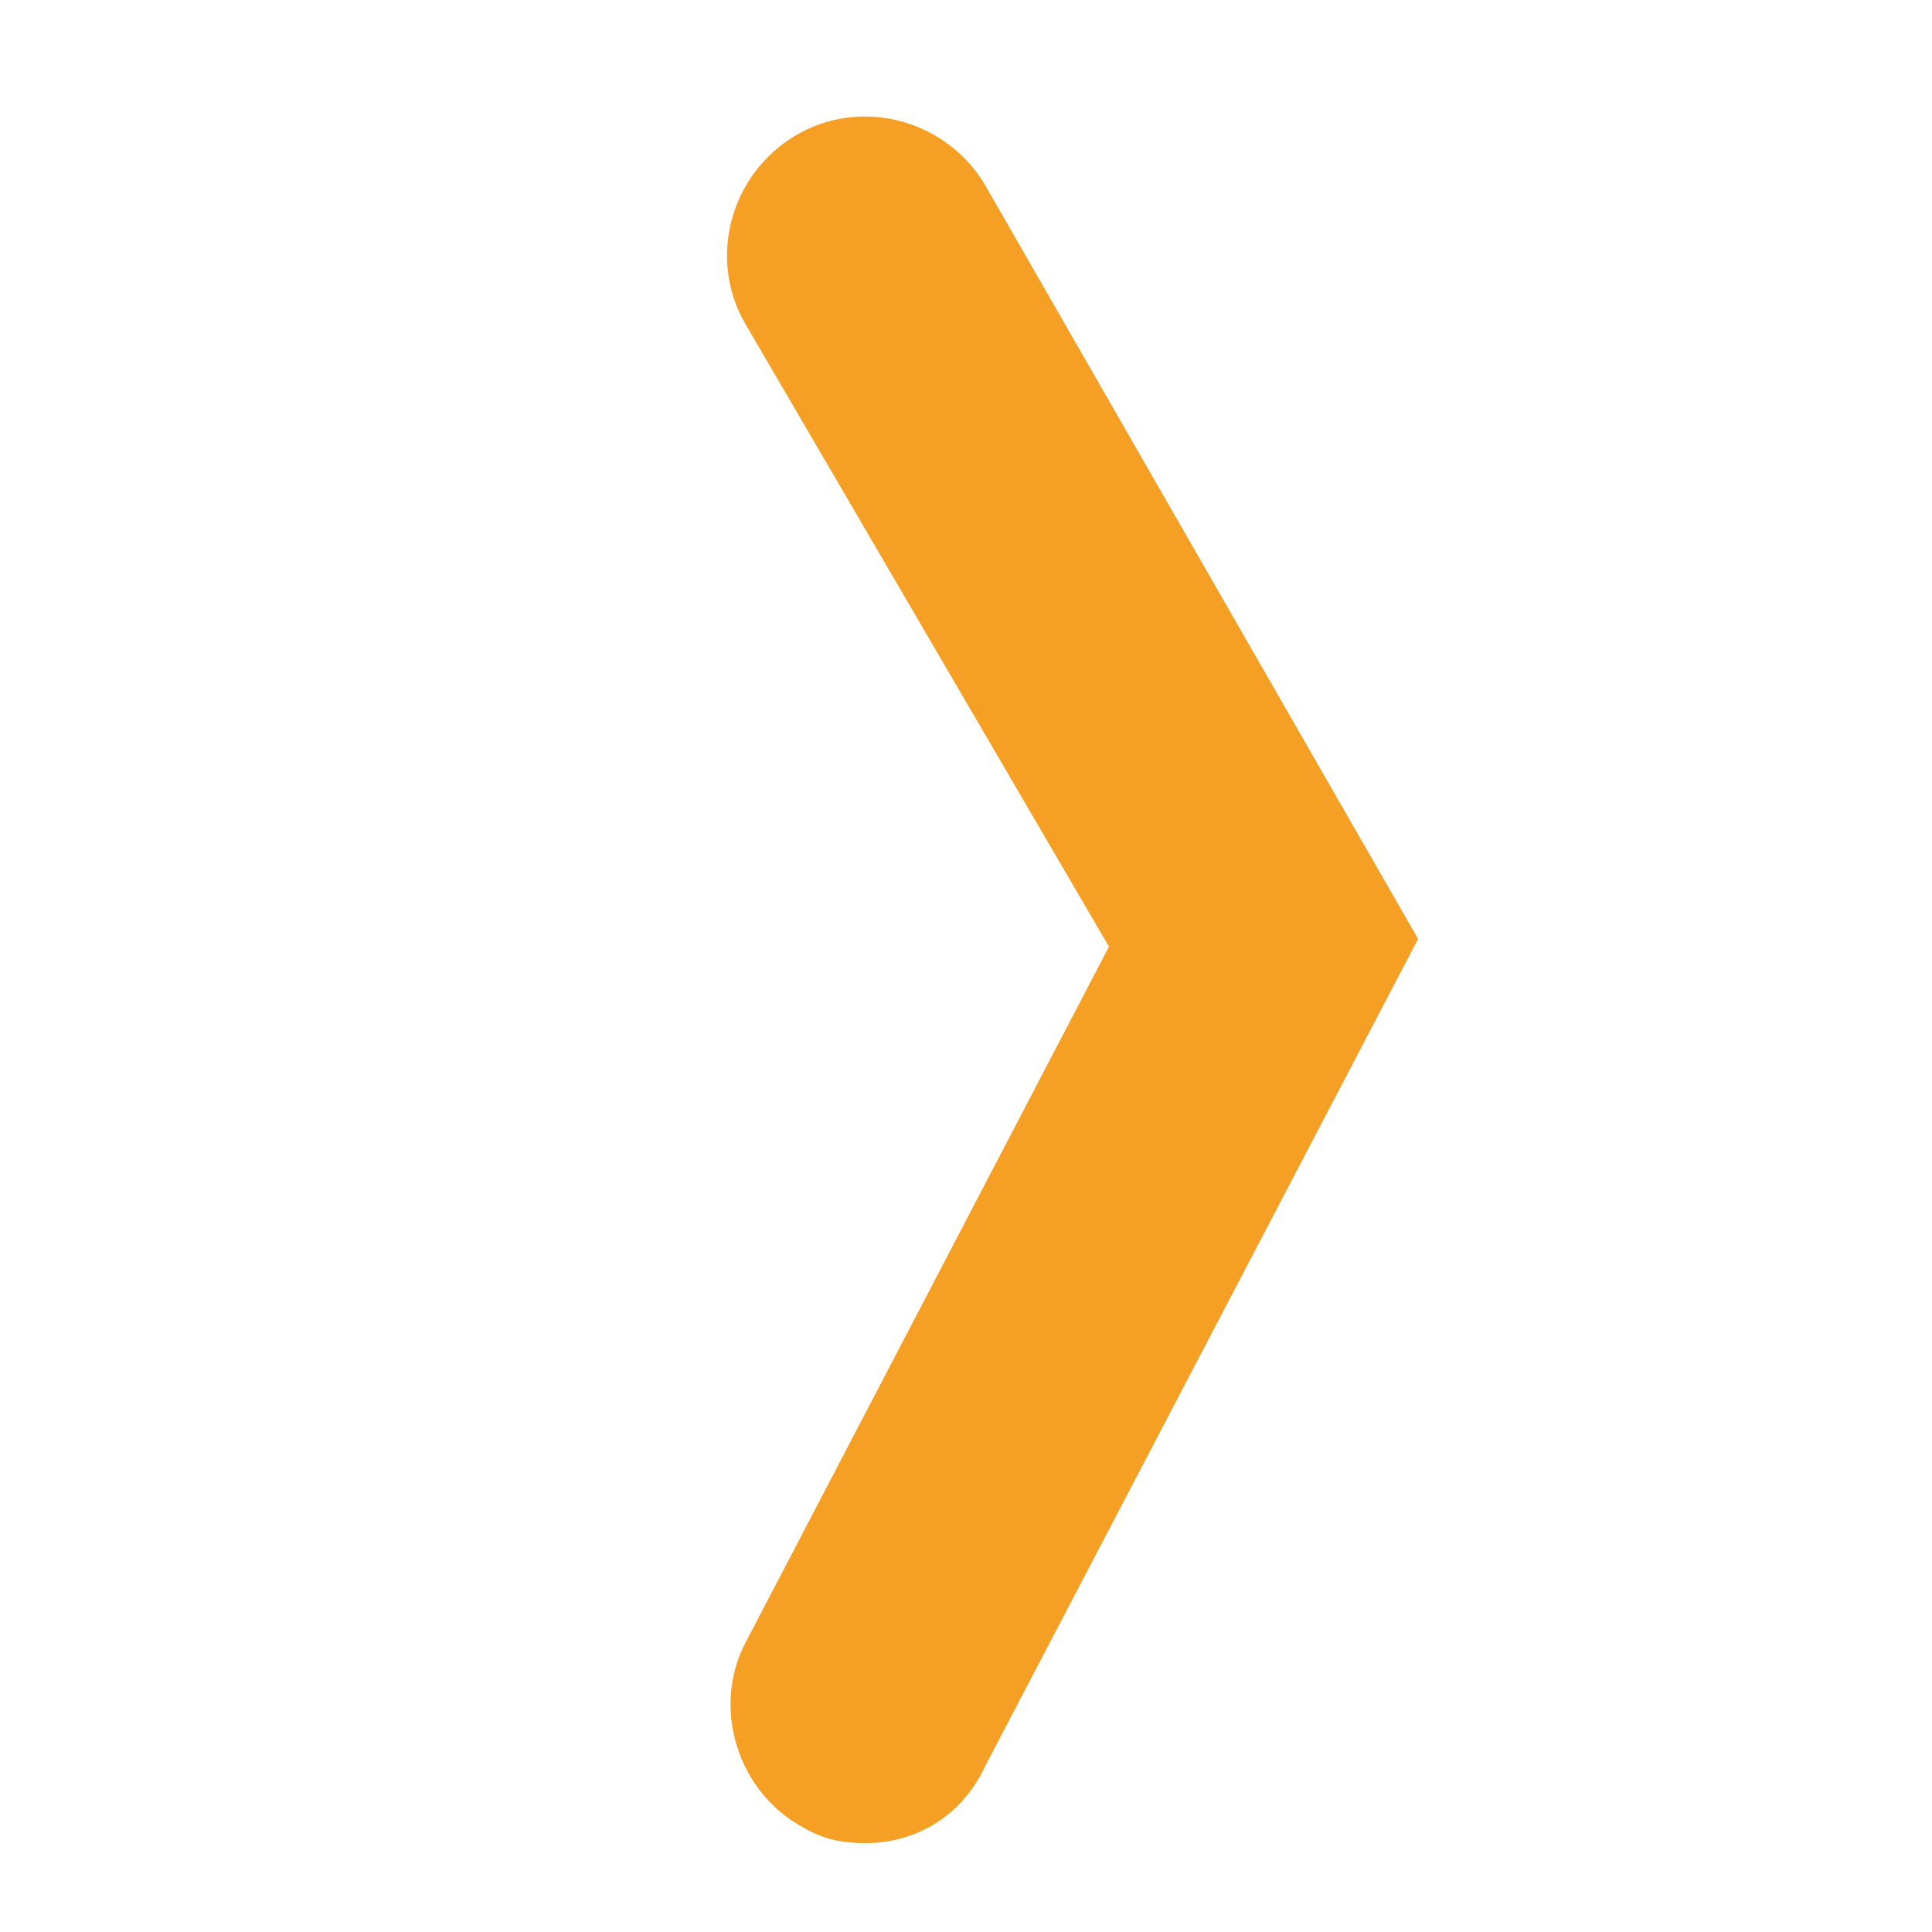 <?xml version="1.0" encoding="utf-8"?>
<!-- Generator: Adobe Illustrator 19.2.0, SVG Export Plug-In . SVG Version: 6.00 Build 0)  -->
<svg version="1.1" id="Layer_1" xmlns="http://www.w3.org/2000/svg" xmlns:xlink="http://www.w3.org/1999/xlink" x="0px" y="0px"
	 viewBox="0 0 50 50" style="enable-background:new 0 0 50 50;" xml:space="preserve">
<style type="text/css">
	.st0{fill:#F59F24;}
</style>
<g id="XMLID_1515_">
	<path class="st0" d="M22.4,47.7c-0.6,0-1.1-0.1-1.6-0.4c-1.7-0.9-2.4-3.1-1.5-4.8l9.4-18L19.3,8.4c-1-1.7-0.4-3.9,1.3-4.9
		c1.7-1,3.9-0.4,4.9,1.3l11.2,19.5L25.5,45.7C24.9,47,23.7,47.7,22.4,47.7z"/>
</g>
</svg>
